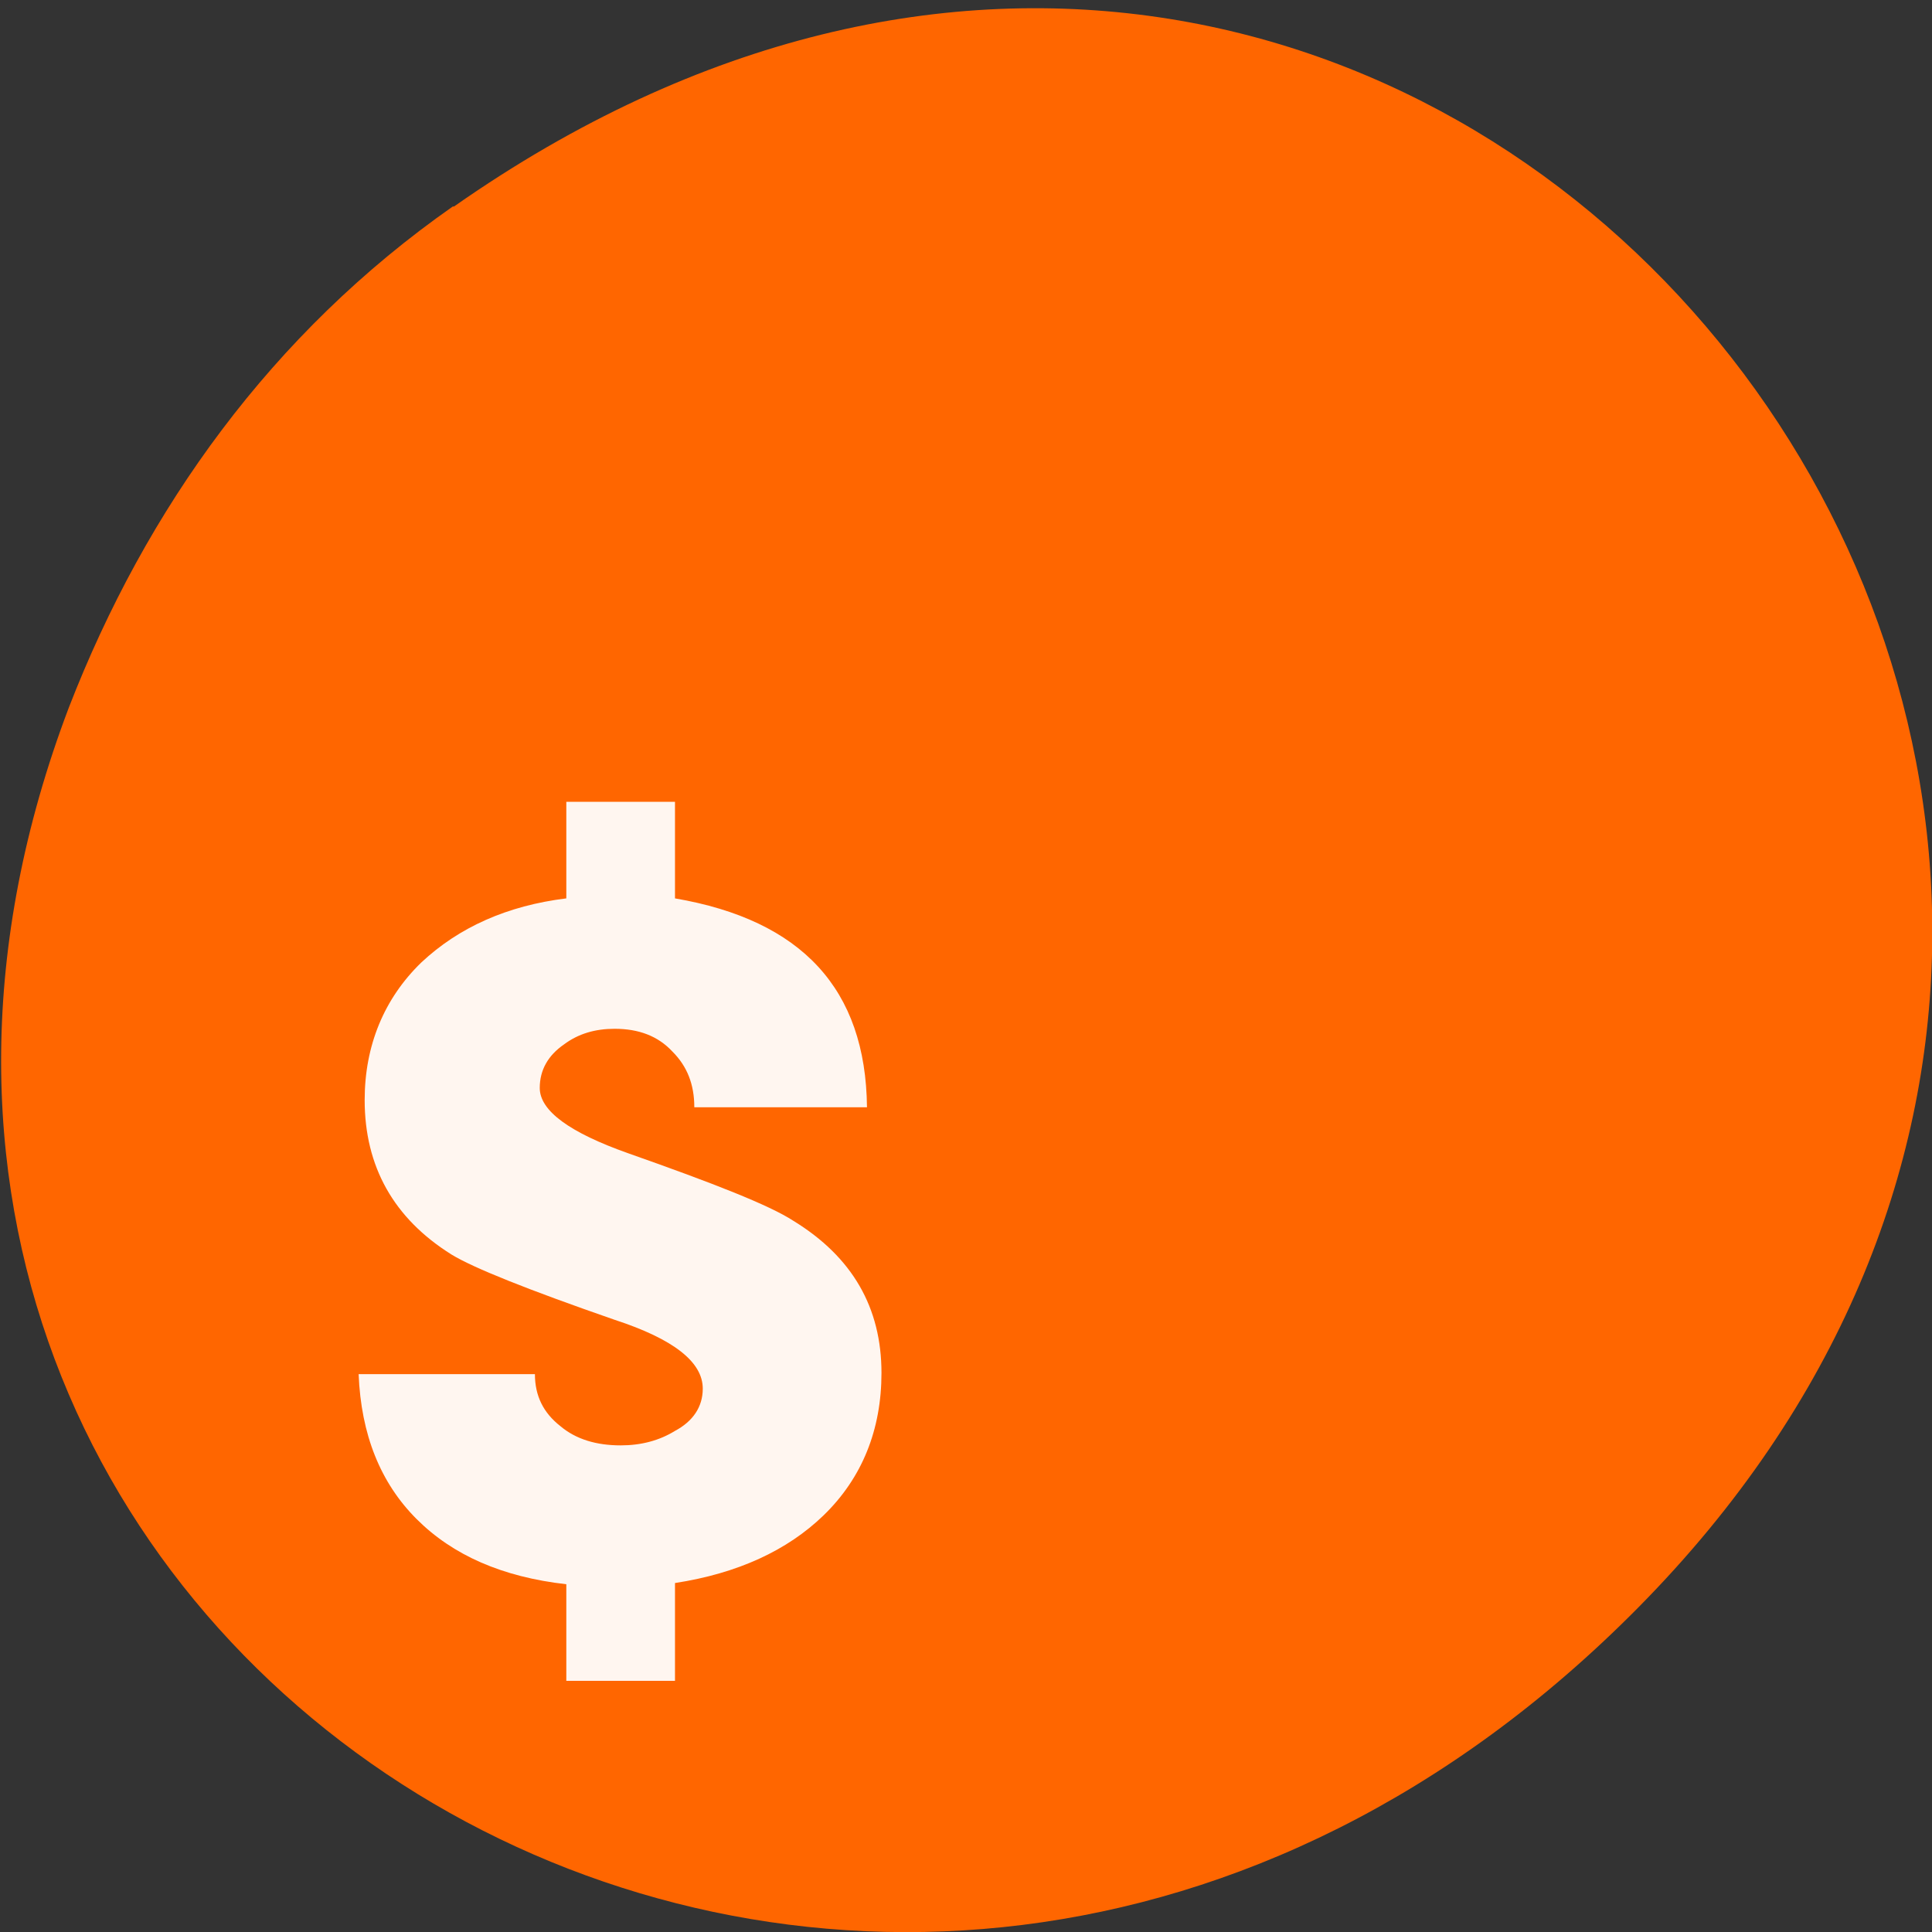 <svg xmlns="http://www.w3.org/2000/svg" viewBox="0 0 16 16"><rect x="0" y="0" width="16" height="16" fill="#333333" stroke="none"/><path d="m 3.76 1.71 c 8.18 -5.73 16.48 4.85 9.81 11.6 c -6.28 6.36 -16 0.46 -13 -7.45 c 0.64 -1.65 1.68 -3.1 3.18 -4.15" style="fill:#f60"/><path d="m 5.59 13.1 v 0.82 h -0.9 v -0.8 c -0.53 -0.06 -0.94 -0.24 -1.24 -0.54 c -0.3 -0.3 -0.46 -0.7 -0.48 -1.2 h 1.46 c 0 0.18 0.07 0.32 0.21 0.43 c 0.13 0.11 0.3 0.16 0.5 0.16 c 0.17 0 0.32 -0.04 0.45 -0.12 c 0.15 -0.08 0.23 -0.2 0.23 -0.35 c 0 -0.22 -0.24 -0.41 -0.73 -0.57 c -0.72 -0.25 -1.17 -0.43 -1.35 -0.54 c -0.48 -0.3 -0.72 -0.73 -0.72 -1.28 c 0 -0.45 0.16 -0.84 0.47 -1.14 c 0.31 -0.29 0.71 -0.47 1.2 -0.53 v -0.8 h 0.9 v 0.8 c 1.05 0.18 1.58 0.75 1.59 1.73 h -1.43 c 0 -0.19 -0.06 -0.34 -0.18 -0.46 c -0.12 -0.13 -0.28 -0.19 -0.48 -0.19 c -0.16 0 -0.3 0.04 -0.42 0.13 c -0.13 0.09 -0.2 0.21 -0.2 0.36 c 0 0.19 0.25 0.37 0.73 0.54 c 0.71 0.25 1.17 0.43 1.37 0.56 c 0.49 0.3 0.73 0.72 0.73 1.26 c 0 0.47 -0.16 0.87 -0.48 1.18 c -0.3 0.29 -0.71 0.48 -1.23 0.56" style="fill:#fff;fill-opacity:0.94"/></svg>